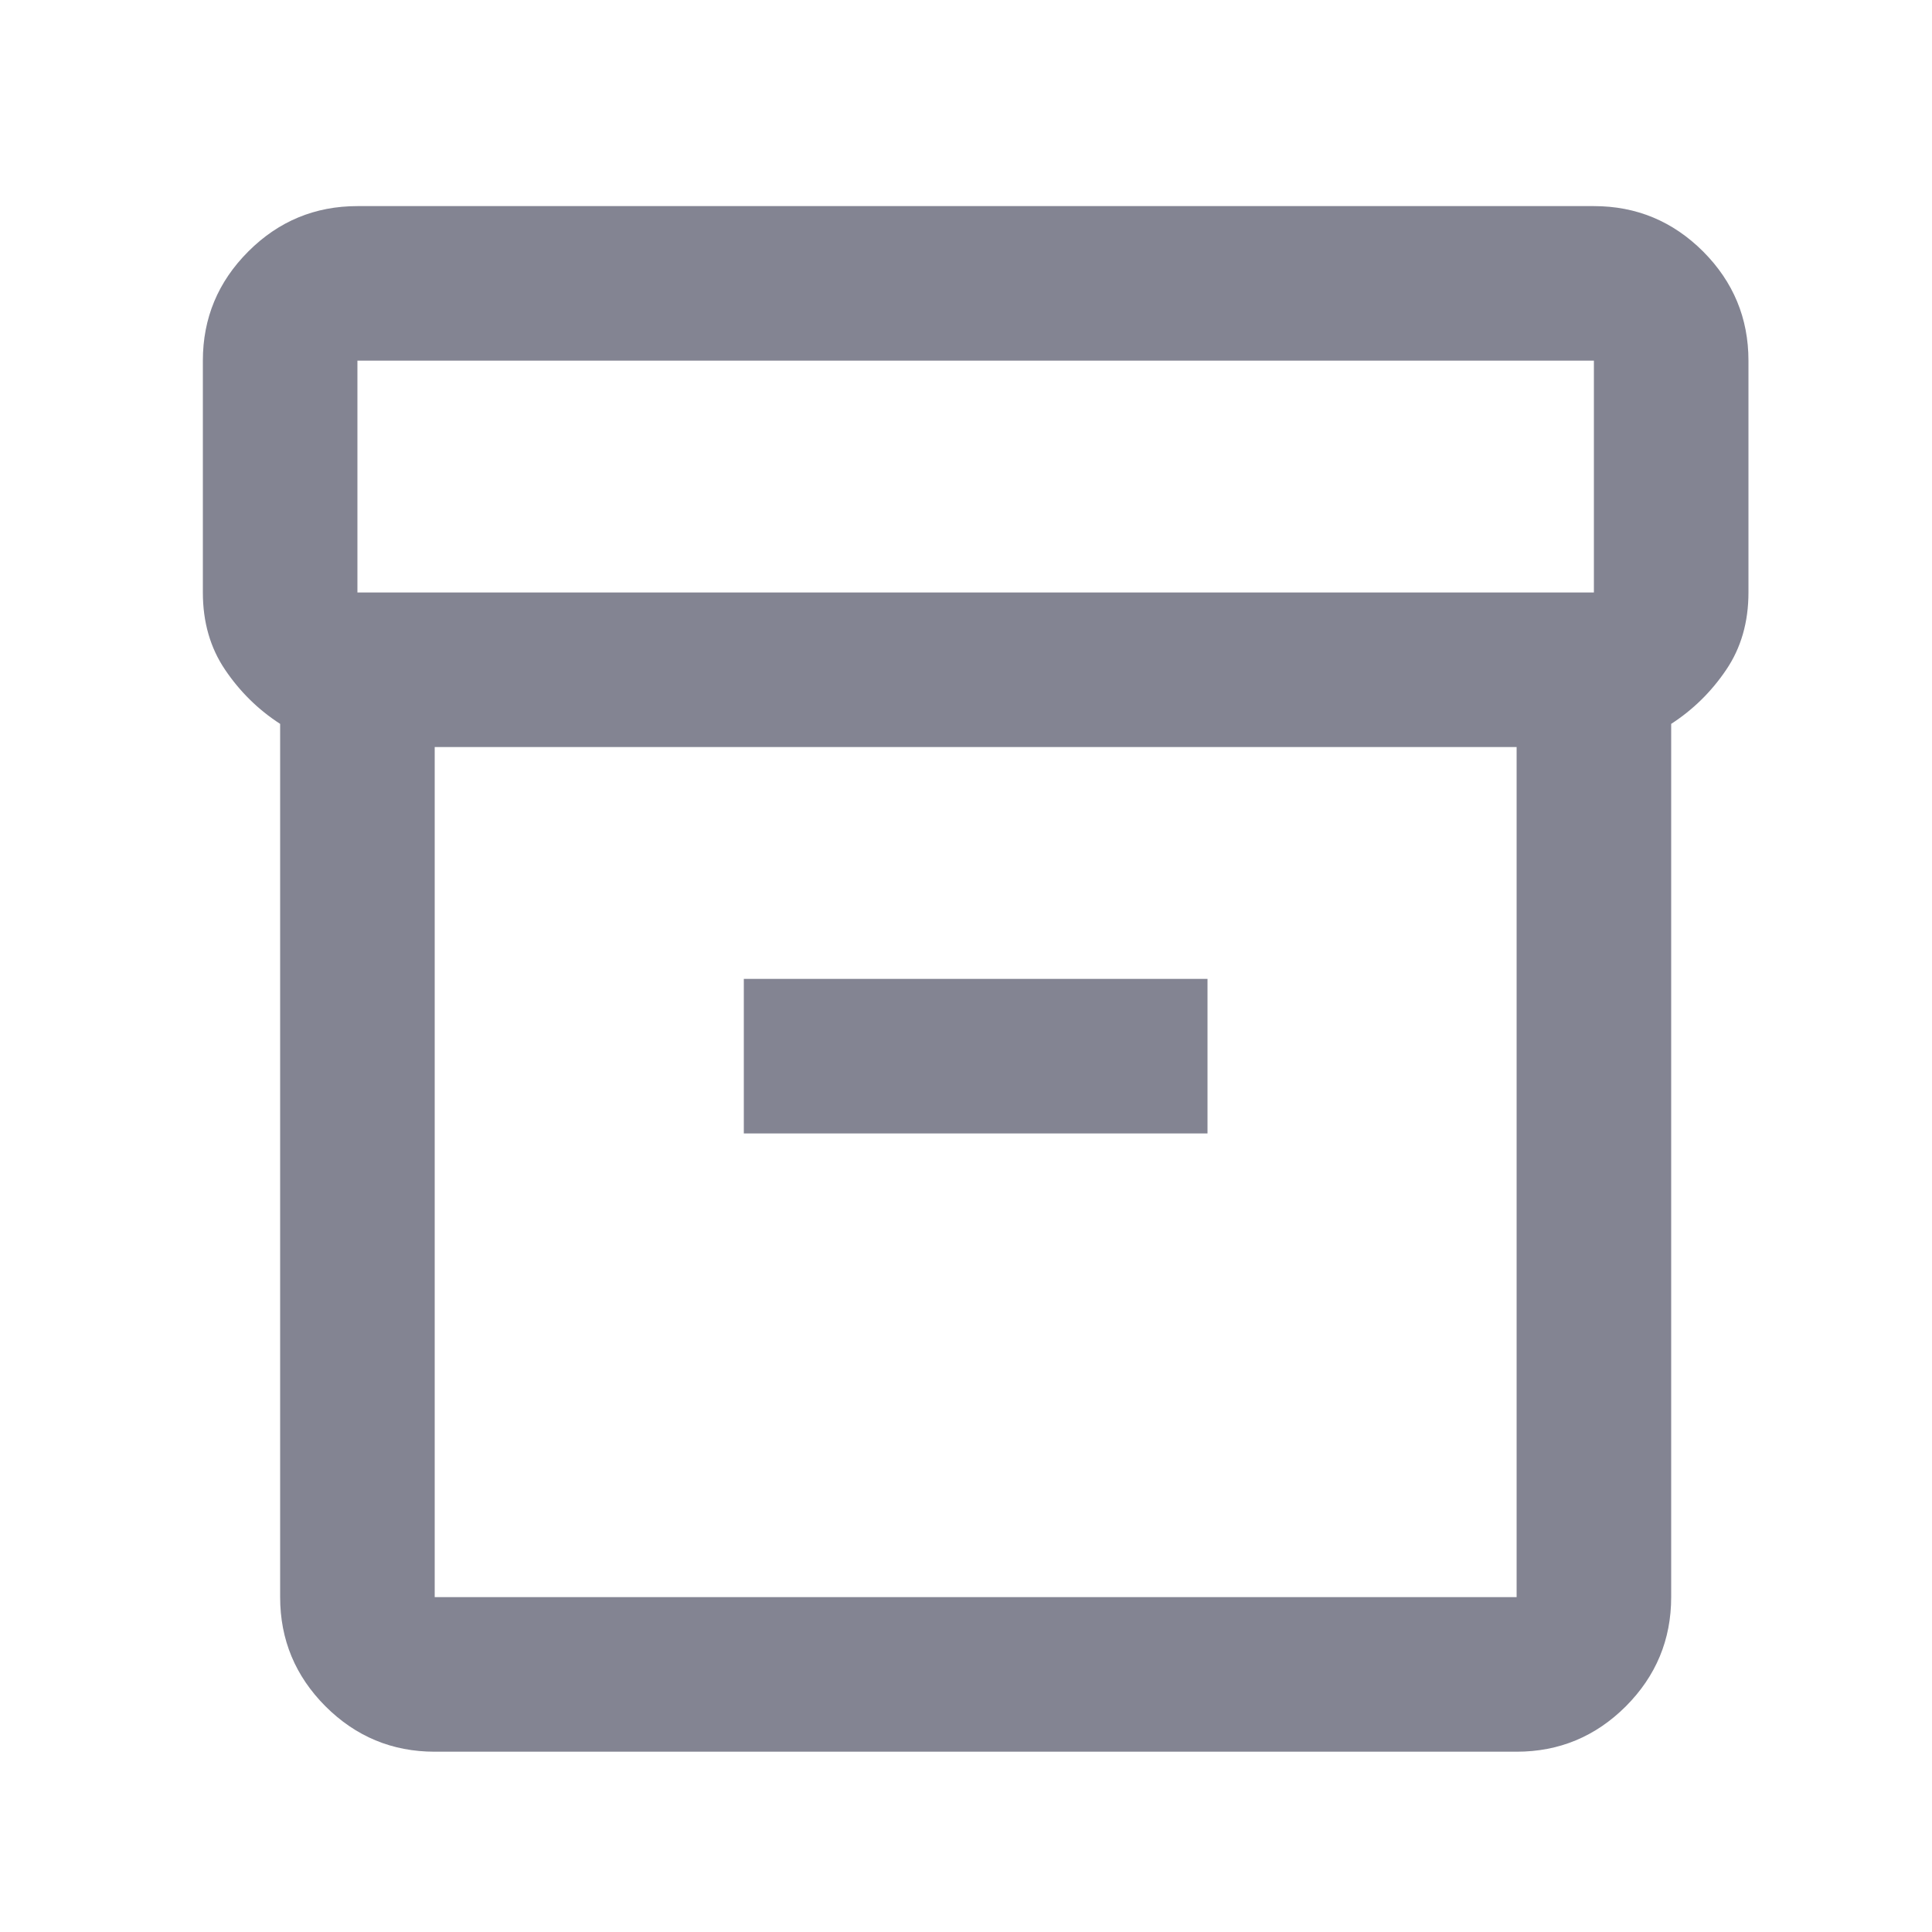 <svg width="25" height="25" viewBox="0 0 25 25" fill="none" xmlns="http://www.w3.org/2000/svg">
<mask id="mask0_1602_15750" style="mask-type:alpha" maskUnits="userSpaceOnUse" x="0" y="0" width="25" height="25">
<rect x="0.625" y="0.667" width="24" height="24" fill="#D9D9D9"/>
</mask>
<g mask="url(#mask0_1602_15750)">
<path d="M3.625 20.667V9.367C3.342 9.184 3.104 8.95 2.913 8.667C2.721 8.384 2.625 8.05 2.625 7.667V4.667C2.625 4.117 2.821 3.646 3.213 3.254C3.604 2.863 4.075 2.667 4.625 2.667H20.625C21.175 2.667 21.646 2.863 22.038 3.254C22.429 3.646 22.625 4.117 22.625 4.667V7.667C22.625 8.05 22.529 8.384 22.337 8.667C22.146 8.95 21.908 9.184 21.625 9.367V20.667C21.625 21.217 21.429 21.688 21.038 22.08C20.646 22.471 20.175 22.667 19.625 22.667H5.625C5.075 22.667 4.604 22.471 4.212 22.08C3.821 21.688 3.625 21.217 3.625 20.667ZM5.625 9.667V20.667H19.625V9.667H5.625ZM20.625 7.667V4.667H4.625V7.667H20.625ZM9.625 14.667H15.625V12.667H9.625V14.667Z" fill="#838492"/>
</g>
</svg>
